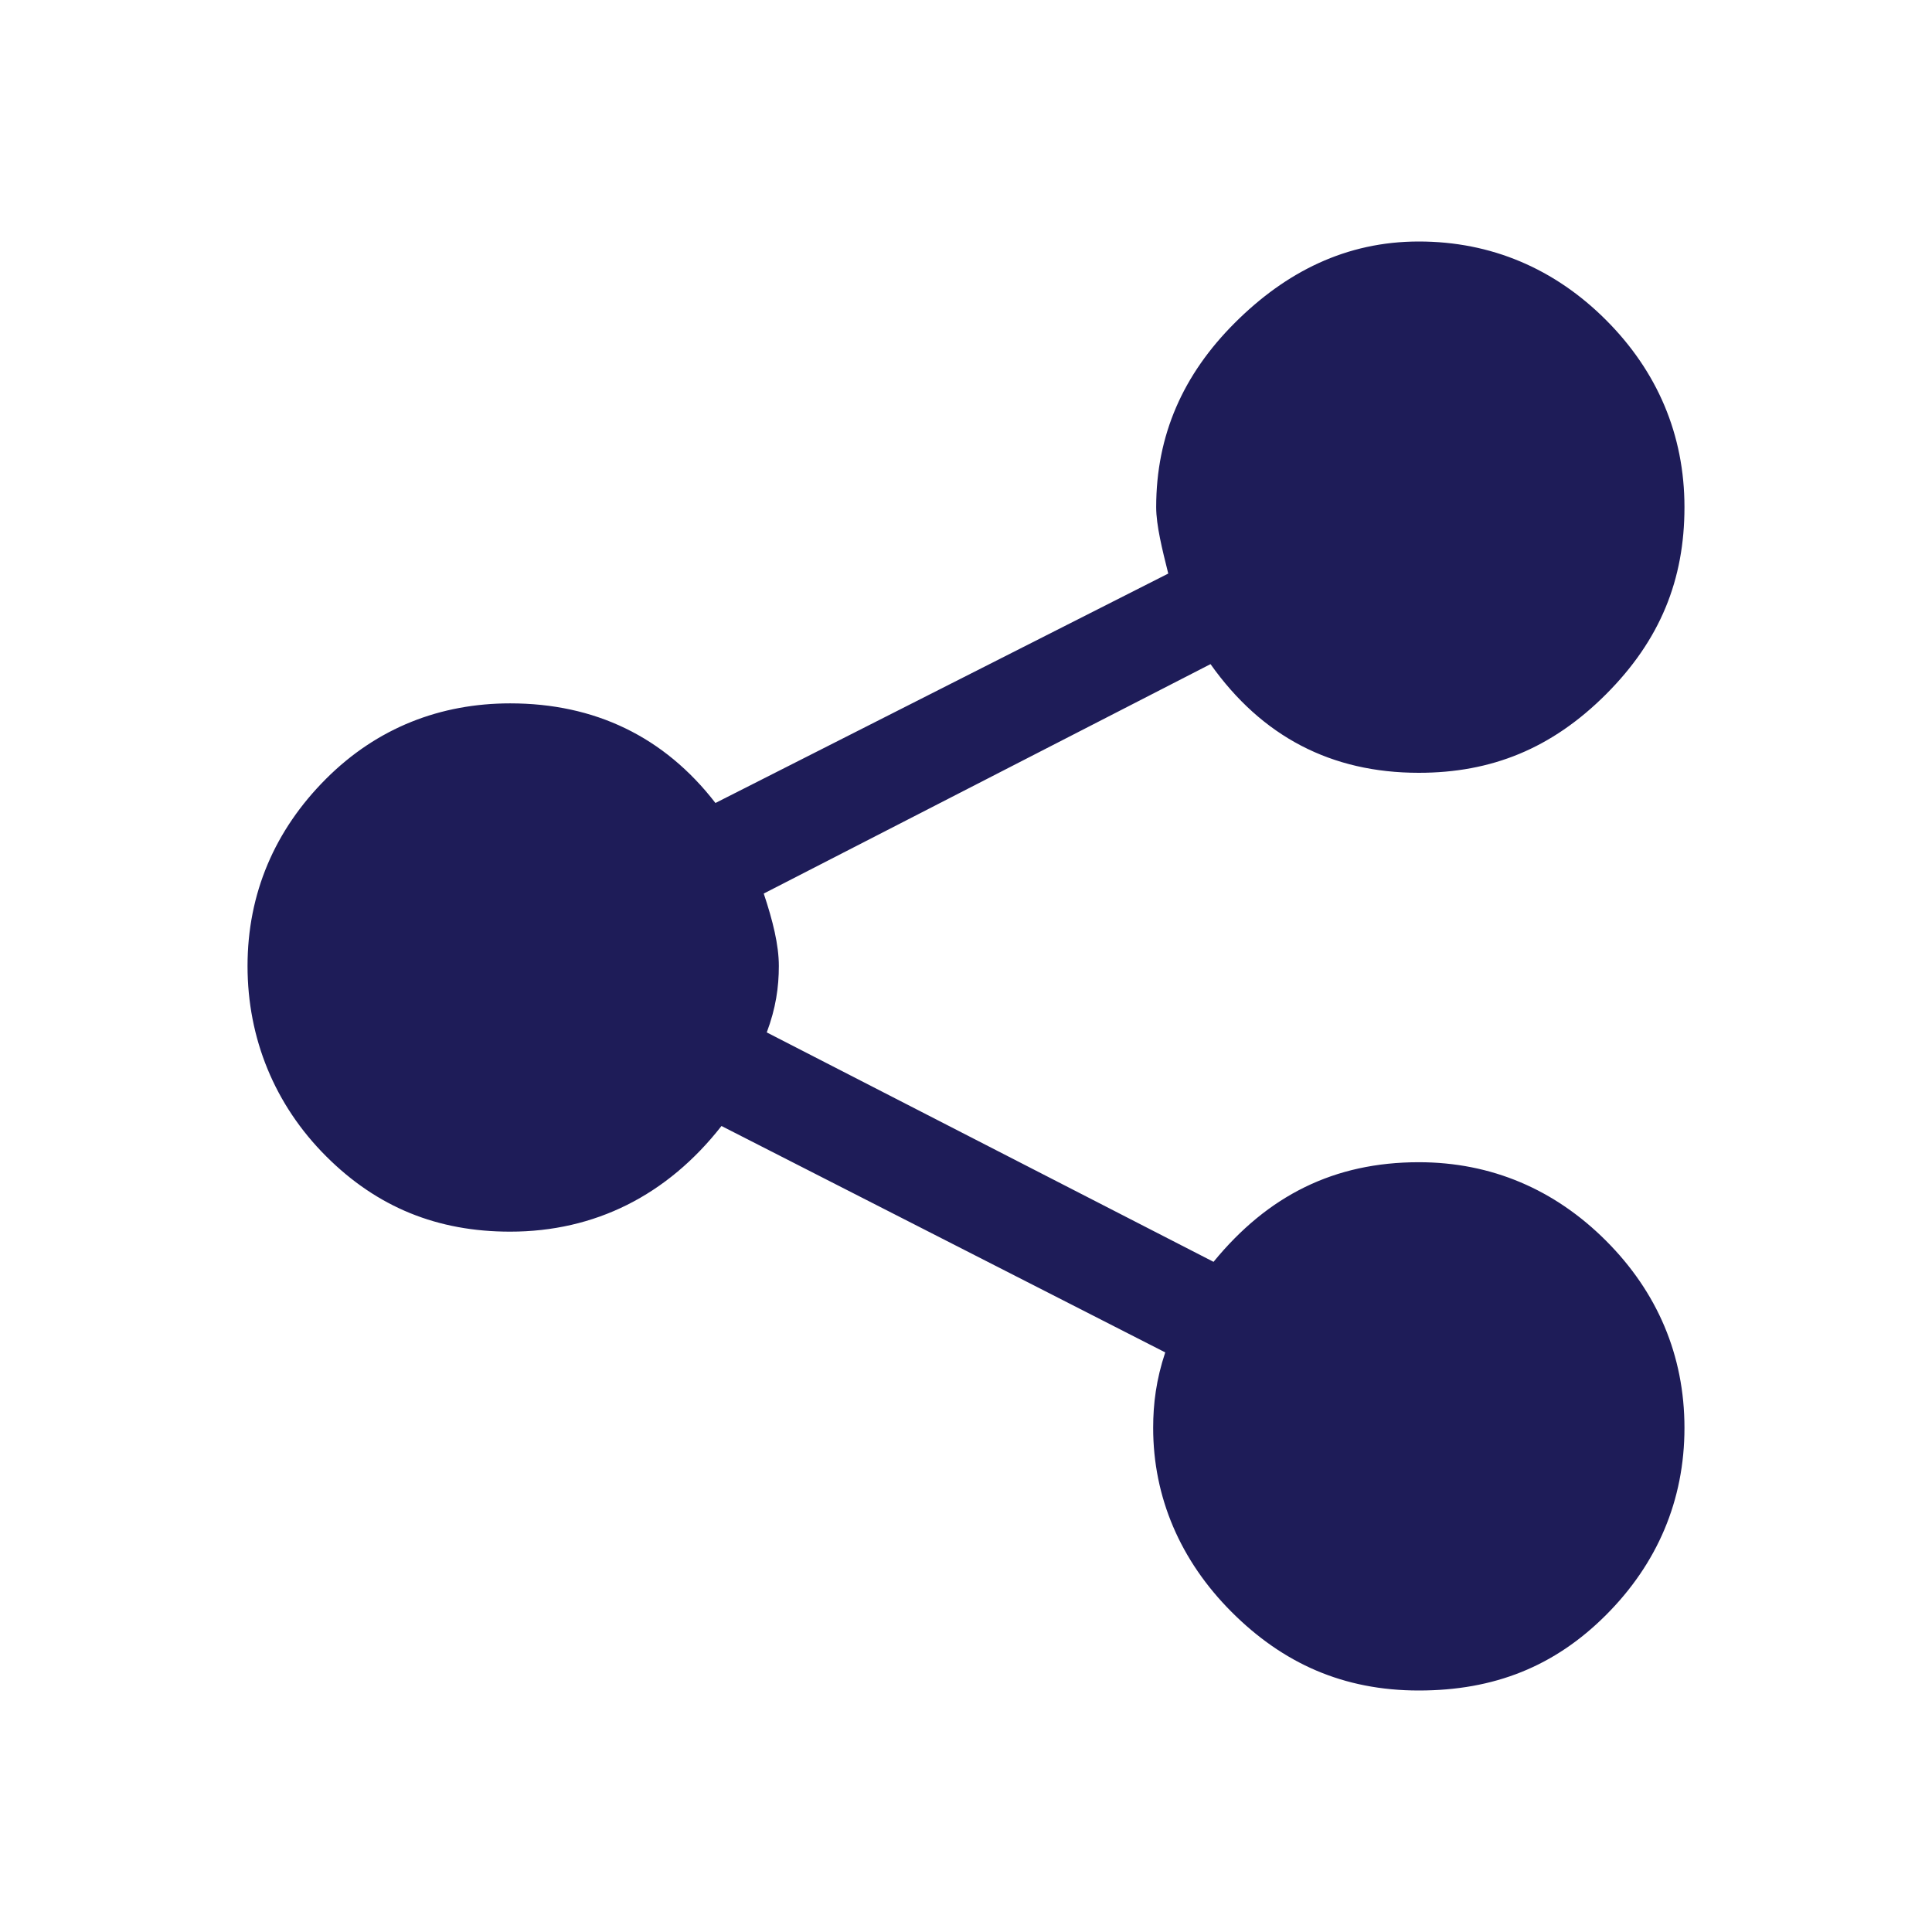 <?xml version="1.0" encoding="utf-8"?>
<!-- Generator: Adobe Illustrator 18.0.0, SVG Export Plug-In . SVG Version: 6.00 Build 0)  -->
<!DOCTYPE svg PUBLIC "-//W3C//DTD SVG 1.1//EN" "http://www.w3.org/Graphics/SVG/1.1/DTD/svg11.dtd">
<svg version="1.1" id="Layer_1" xmlns="http://www.w3.org/2000/svg" xmlns:xlink="http://www.w3.org/1999/xlink" x="0px" y="0px"
	 viewBox="0 0 64 64" enable-background="new 0 0 64 64" xml:space="preserve">
<path fill="#1e1c58" d="M47,38.5c2.4,0,4.5,0.9,6.2,2.6s2.6,3.8,2.6,6.2s-0.9,4.5-2.6,6.2S49.5,56,47,56s-4.5-0.9-6.2-2.6s-2.6-3.8-2.6-6.1
	c0-0.8,0.1-1.6,0.4-2.5l-14.7-7.5c-1.8,2.3-4.2,3.5-7,3.5c-2.4,0-4.4-0.8-6.1-2.5S8.2,34.4,8.2,32s0.9-4.5,2.6-6.2s3.8-2.5,6.1-2.5
	c2.8,0,5.1,1.1,6.8,3.3L38.7,19c-0.2-0.8-0.4-1.6-0.4-2.2c0-2.4,0.9-4.4,2.6-6.1S44.6,8,47,8s4.5,0.9,6.2,2.6s2.6,3.8,2.6,6.2
	S55,21.2,53.2,23s-3.8,2.6-6.2,2.6c-2.9,0-5.2-1.2-6.9-3.6l-14.8,7.6c0.3,0.9,0.5,1.7,0.5,2.4c0,0.7-0.1,1.4-0.4,2.2l14.8,7.6
	C42,39.6,44.2,38.5,47,38.5z"/>
</svg>
